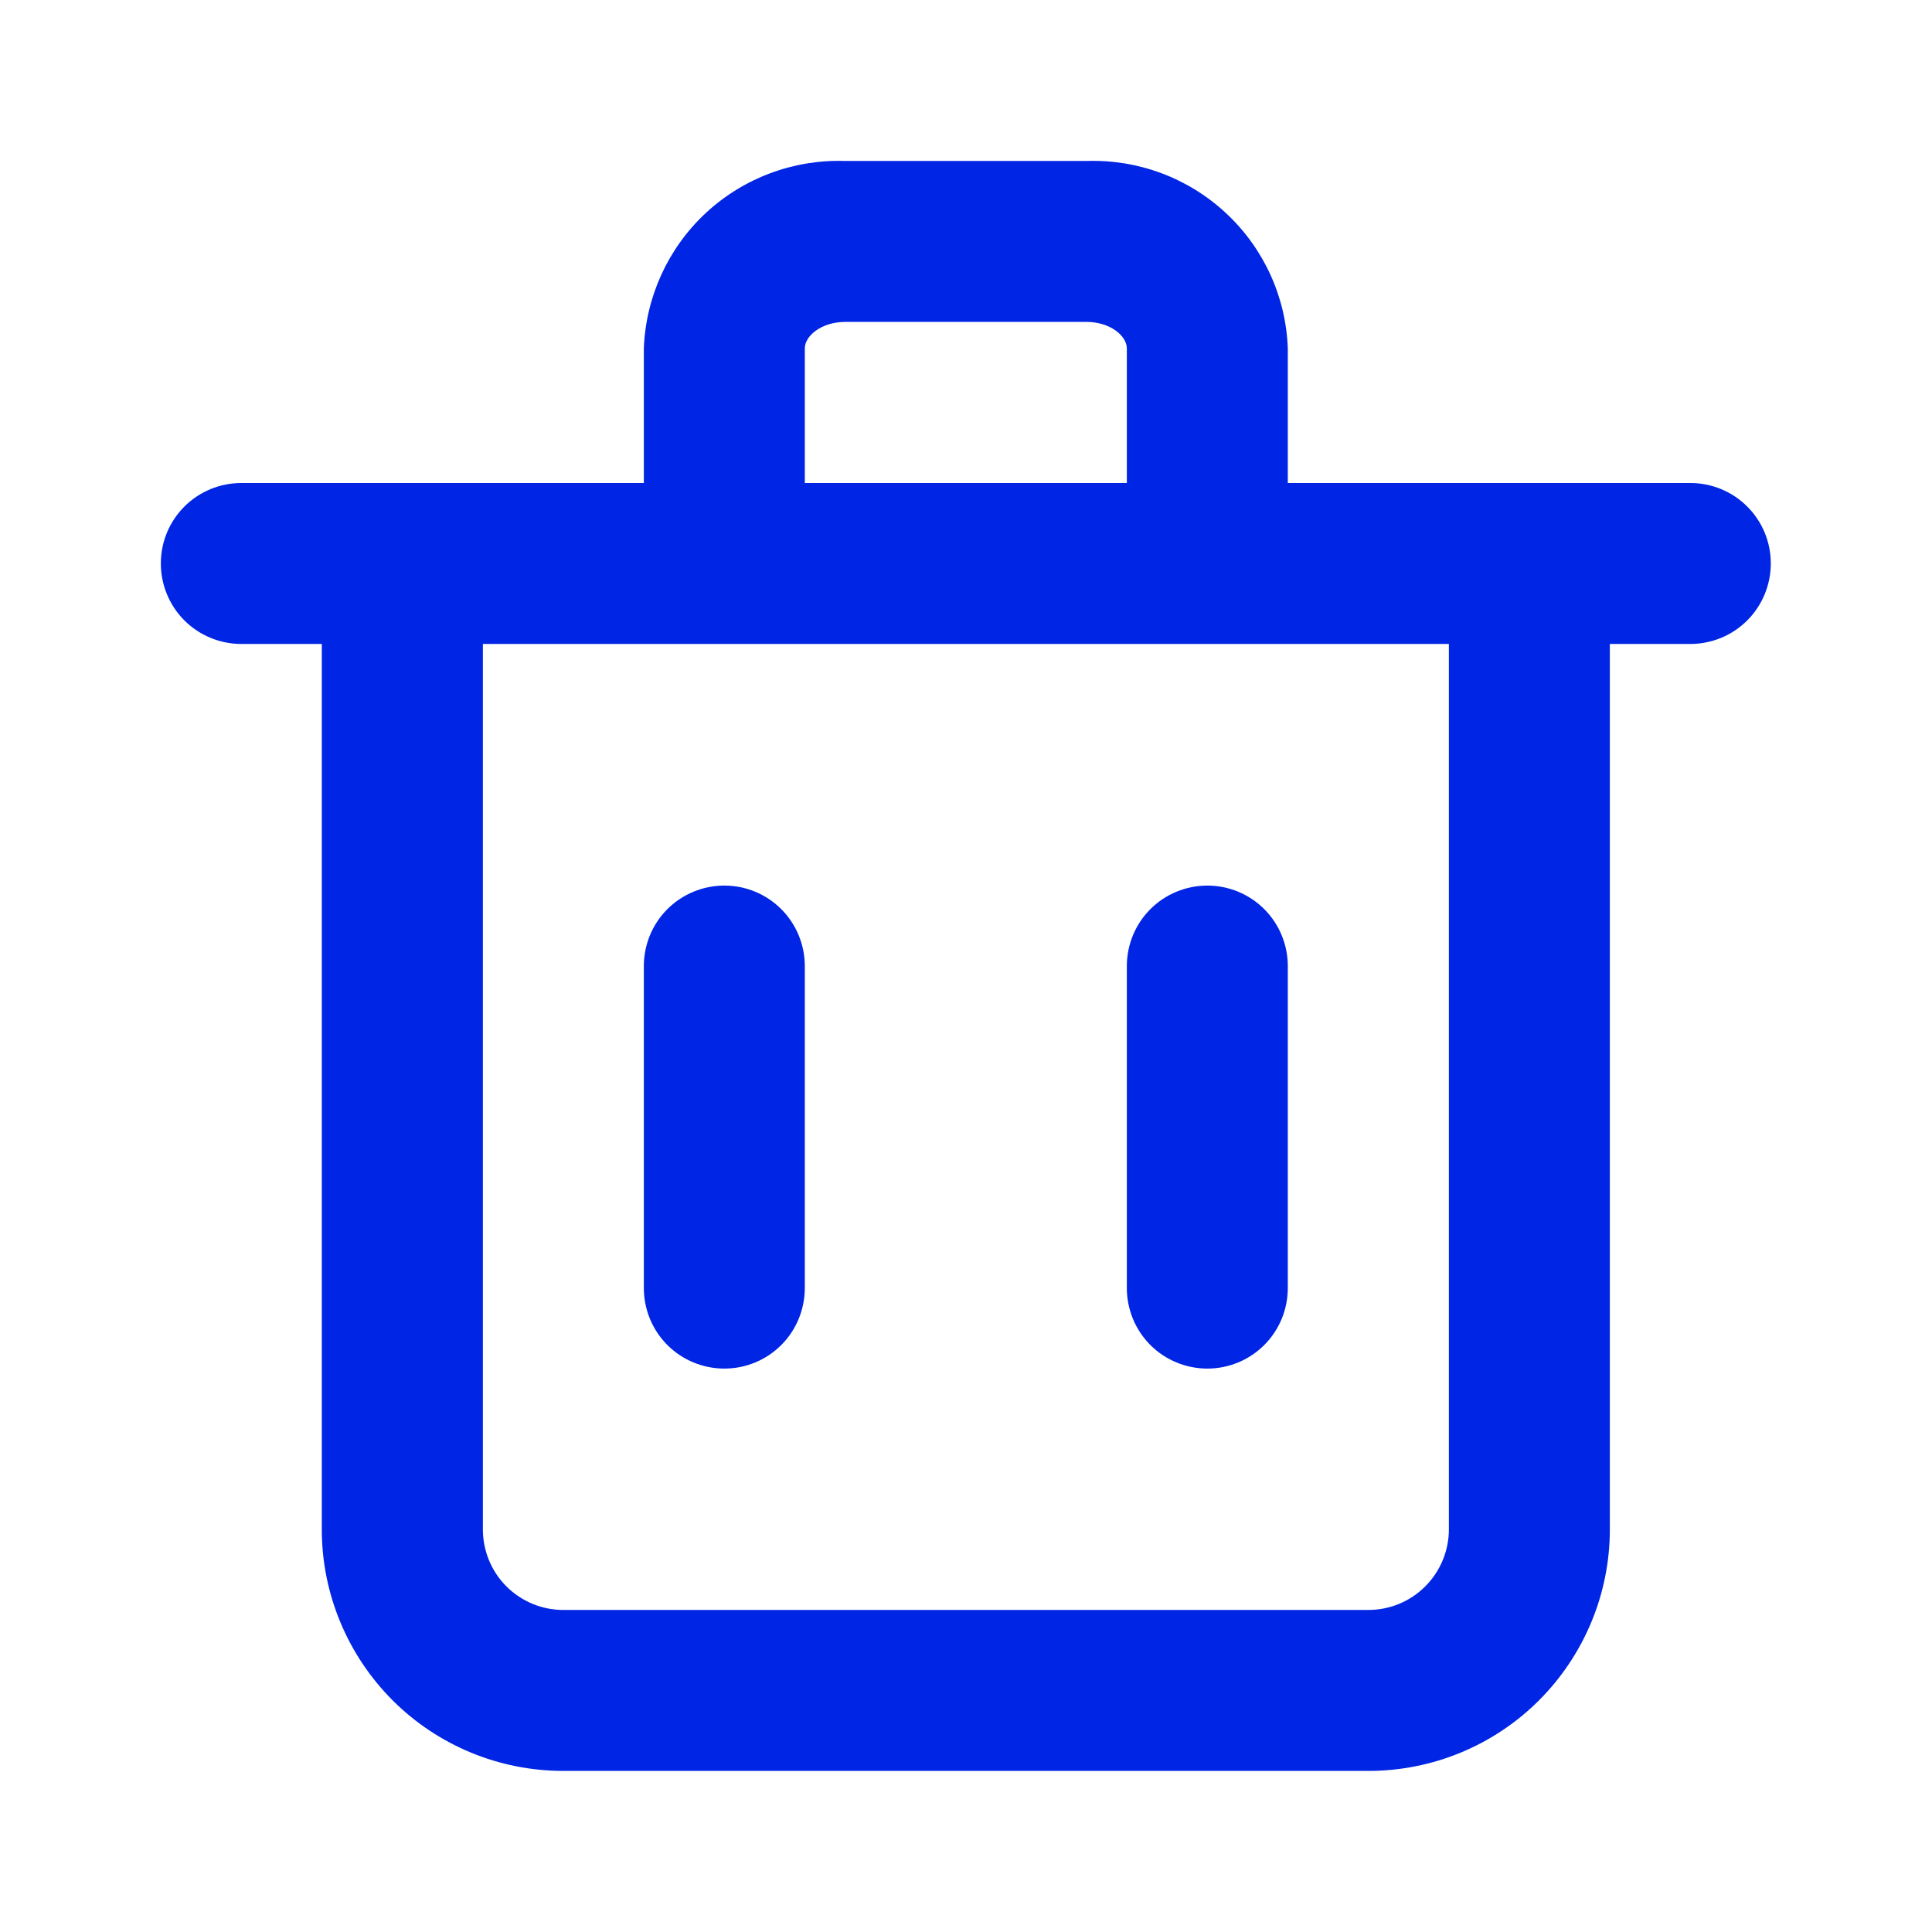 <svg width="16" height="16" viewBox="0 0 16 16" fill="none" xmlns="http://www.w3.org/2000/svg">
<g clip-path="url(#clip0_2749_13337)">
<path d="M13.999 4H10.665V2.886C10.65 2.459 10.466 2.056 10.153 1.765C9.841 1.474 9.426 1.319 8.999 1.333H6.999C6.572 1.319 6.157 1.474 5.844 1.765C5.532 2.056 5.348 2.459 5.332 2.886V4H1.999C1.822 4 1.652 4.07 1.527 4.195C1.402 4.32 1.332 4.489 1.332 4.666C1.332 4.843 1.402 5.013 1.527 5.138C1.652 5.263 1.822 5.333 1.999 5.333H2.665V12.666C2.665 13.197 2.876 13.705 3.251 14.081C3.626 14.456 4.135 14.666 4.665 14.666H11.332C11.863 14.666 12.371 14.456 12.746 14.081C13.121 13.705 13.332 13.197 13.332 12.666V5.333H13.999C14.175 5.333 14.345 5.263 14.47 5.138C14.595 5.013 14.665 4.843 14.665 4.666C14.665 4.489 14.595 4.32 14.47 4.195C14.345 4.07 14.175 4 13.999 4ZM6.665 2.886C6.665 2.78 6.805 2.666 6.999 2.666H8.999C9.192 2.666 9.332 2.78 9.332 2.886V4H6.665V2.886ZM11.999 12.666C11.999 12.843 11.928 13.013 11.803 13.138C11.678 13.263 11.509 13.333 11.332 13.333H4.665C4.489 13.333 4.319 13.263 4.194 13.138C4.069 13.013 3.999 12.843 3.999 12.666V5.333H11.999V12.666Z" fill="#0025E4"/>
<path d="M5.999 11.334C6.176 11.334 6.345 11.264 6.47 11.139C6.595 11.014 6.665 10.844 6.665 10.667V8.001C6.665 7.824 6.595 7.654 6.47 7.529C6.345 7.404 6.176 7.334 5.999 7.334C5.822 7.334 5.652 7.404 5.527 7.529C5.402 7.654 5.332 7.824 5.332 8.001V10.667C5.332 10.844 5.402 11.014 5.527 11.139C5.652 11.264 5.822 11.334 5.999 11.334Z" fill="#0025E4"/>
<path d="M9.999 11.334C10.175 11.334 10.345 11.264 10.47 11.139C10.595 11.014 10.665 10.844 10.665 10.667V8.001C10.665 7.824 10.595 7.654 10.47 7.529C10.345 7.404 10.175 7.334 9.999 7.334C9.822 7.334 9.652 7.404 9.527 7.529C9.402 7.654 9.332 7.824 9.332 8.001V10.667C9.332 10.844 9.402 11.014 9.527 11.139C9.652 11.264 9.822 11.334 9.999 11.334Z" fill="#0025E4"/>
</g>
<defs>
<clipPath id="clip0_2749_13337">
<rect width="16" height="16" fill="white"/>
</clipPath>
</defs>
</svg>
